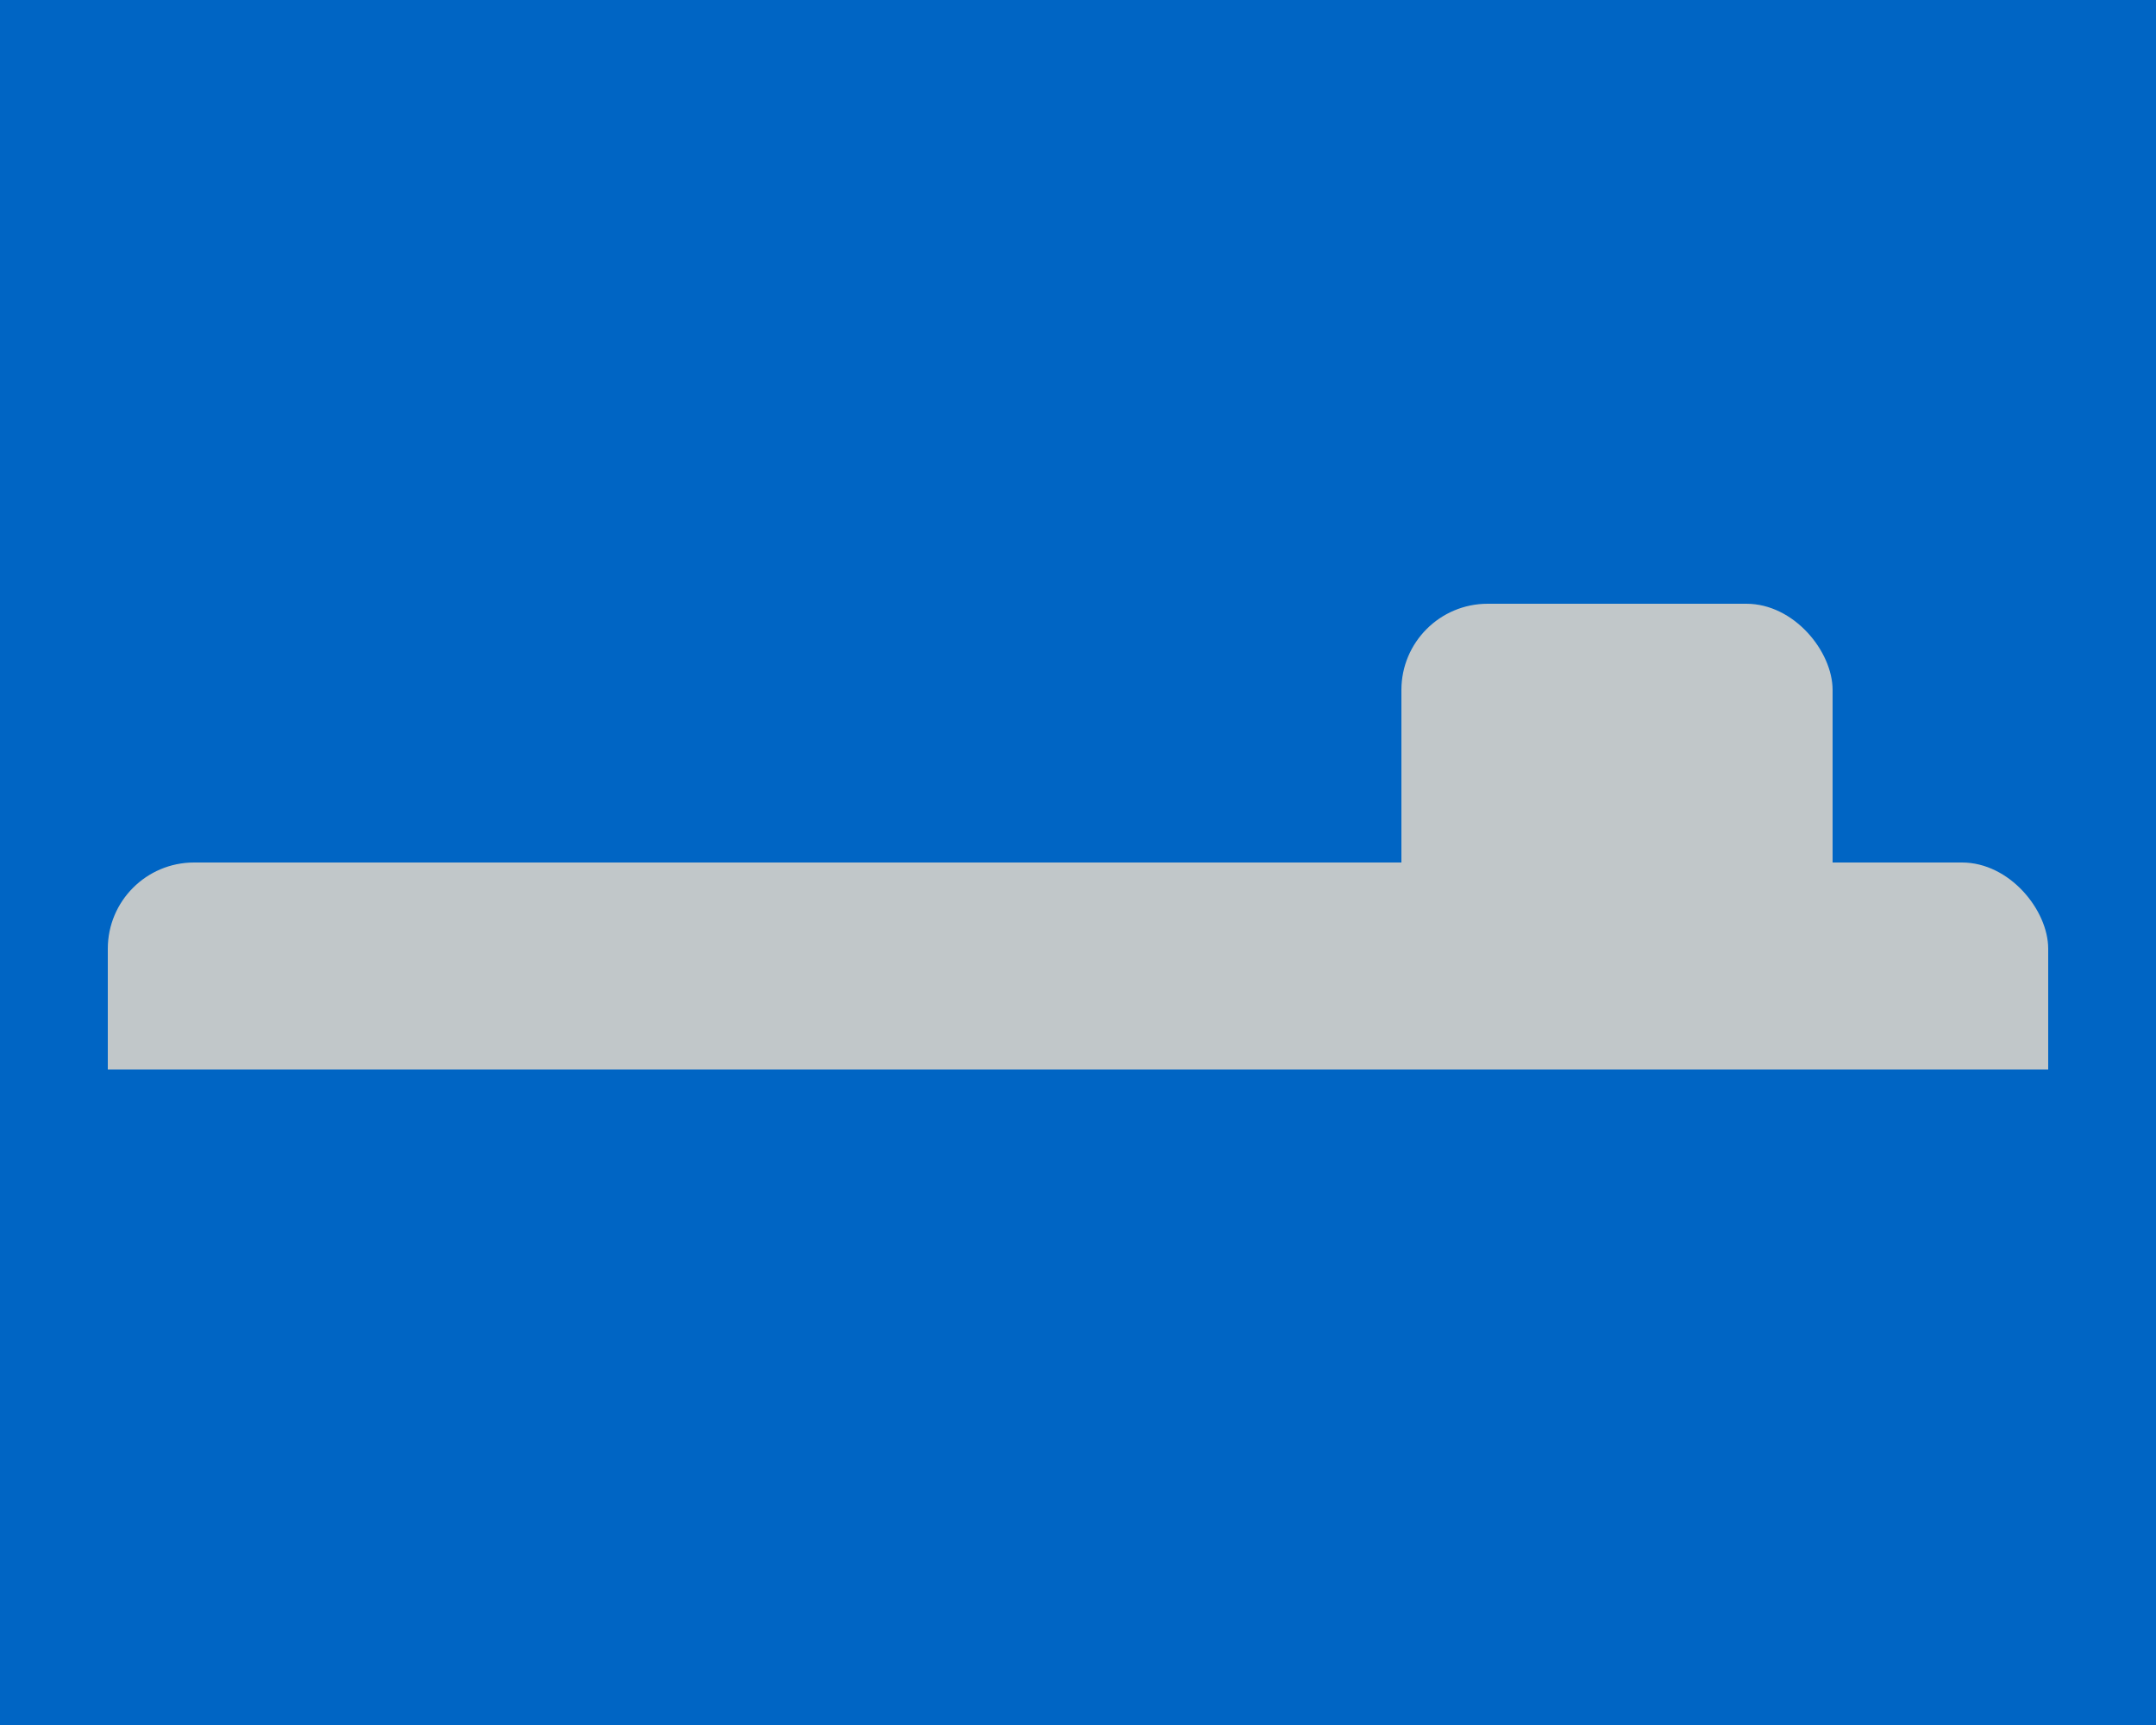 <?xml version="1.0" encoding="UTF-8" standalone="no"?>
<!DOCTYPE xml>
<svg
	viewBox="0 0 100 100"
	width="50"
	height="40"
	preserveAspectRatio="xMinYMid meet"
	version="1.0"
	xmlns="http://www.w3.org/2000/svg">
	<!-- Background -->
	<rect width="100%" height="100%" rx="0" x="0%" y="0%" style="fill: rgb(0, 101, 196);" />
	<!-- Body -->
	<rect width="90%" height="20%" rx="5" x="5%" y="50%" style="fill: rgb(193, 199, 201);" >
		<animate
			attributeName="y"
			values="50%;48%;50%"
			dur="3s"
			repeatCount="indefinite" />
	</rect>
	<!-- Head -->
	<rect width="20%" height="20%" rx="5" x="65%" y="35%" style="fill: rgb(193, 199, 201);">
		<animate
			attributeName="y"
			values="35%;33%;35%"
			dur="3s"
			repeatCount="indefinite" />
	</rect>
	<!-- Wave Cover -->
	<rect width="90%" height="10%" rx="0" x="5%" y="62%" style="fill: rgb(0, 101, 196);" />
</svg>
